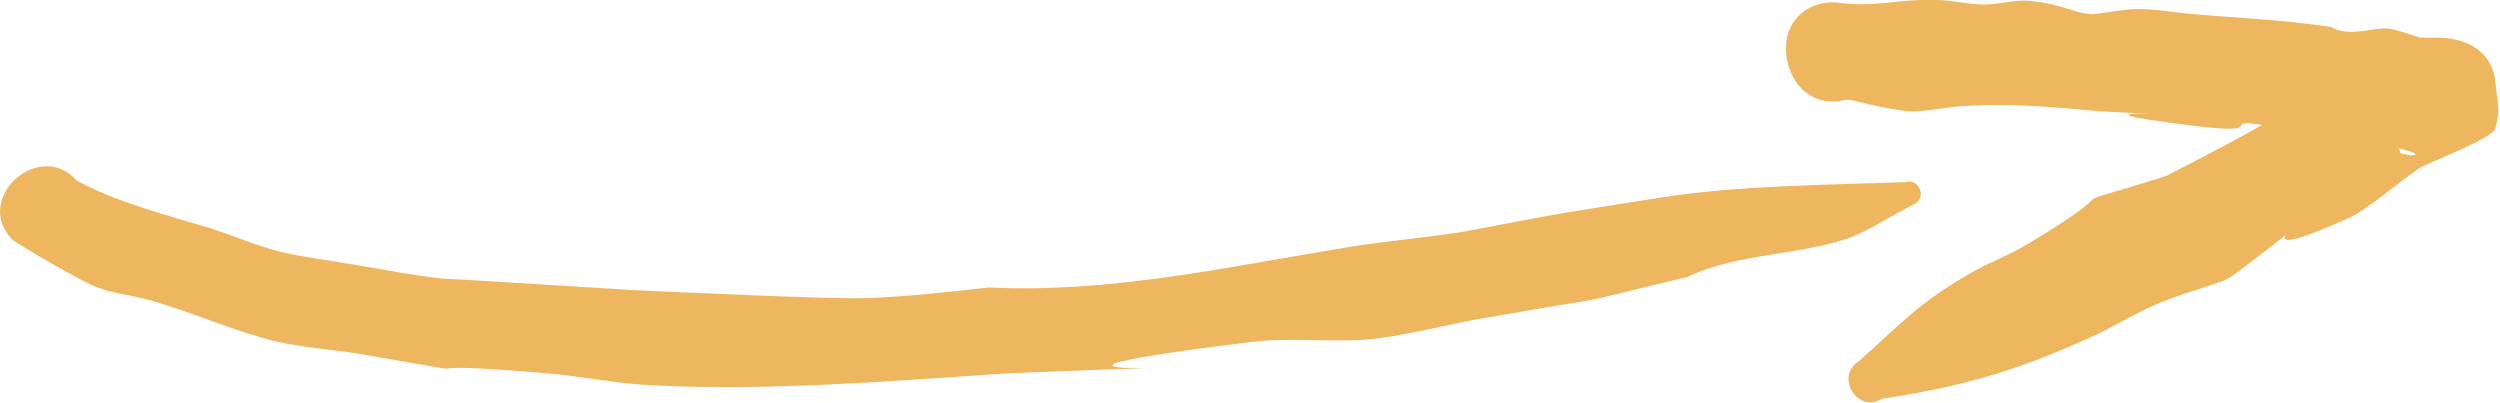<?xml version="1.0" encoding="utf-8"?>
<!-- Generator: Adobe Illustrator 22.1.0, SVG Export Plug-In . SVG Version: 6.00 Build 0)  -->
<svg version="1.1" id="Capa_1" xmlns="http://www.w3.org/2000/svg" xmlns:xlink="http://www.w3.org/1999/xlink" x="0px" y="0px"
	 viewBox="0 0 166.1 26.8" style="enable-background:new 0 0 166.1 26.8;" xml:space="preserve">
<style type="text/css">
	.st0{fill:#EDB65F;}
</style>
<g id="Flecha_x5F_3_x5F_Home">
	<path class="st0" d="M5.1,12c2.8,1.5,6,2.3,9,3.2c1.5,0.5,2.9,1.1,4.4,1.5c1.7,0.4,3.4,0.6,5.1,0.9c1.9,0.3,3.8,0.7,5.7,0.9
		c0.4,0,13.1,0.8,13.2,0.8c2.7,0.1,12.6,0.6,15.2,0.5c2.7-0.1,5.3-0.4,8-0.7c8.1,0.4,16-1.4,24-2.7c2.5-0.4,5-0.6,7.5-1
		c9-1.7,4.6-0.9,13.3-2.3c5.3-0.8,10.7-0.8,16.1-1c0.9-0.3,1.5,1.1,0.5,1.5l0,0c-1.4,0.7-2.7,1.6-4.2,2.2c-3.5,1.2-7.4,1-10.8,2.6
		c-9.6,2.3-3.1,0.9-13.3,2.7c-2.5,0.4-4.9,1.1-7.4,1.4c-2.7,0.3-5.4-0.1-8.1,0.2c-23.7,2.9,8,1.1-16.3,2.1
		c-7.5,0.5-16.1,1.2-23.6,0.8c-2.4-0.1-4.7-0.6-7.1-0.8c-11.9-1-1.3,0.6-12.5-1.3c-1.8-0.3-3.6-0.4-5.4-0.8c-2.9-0.7-5.7-2-8.6-2.8
		c-1.1-0.3-2.3-0.4-3.3-0.8C5.9,19,0.8,16,0.8,15.9C-1.8,13.2,2.6,9.2,5.1,12z"/>
	<path class="st0" d="M118.7,2.7c0.2-1.7,1.9-2.8,3.6-2.5c2.1,0.3,4.2-0.3,6.3-0.2c1.1,0,2.1,0.3,3.2,0.3c1.1,0,2.2-0.4,3.4-0.2
		c1,0.1,1.9,0.4,2.9,0.7c0.4,0.1,0.9,0.2,1.3,0.1c0.9-0.1,1.8-0.3,2.7-0.3c1.1,0,2.2,0.2,3.2,0.3c3.2,0.3,6.4,0.4,9.6,0.9
		c1.1,0.7,2.8,0,3.8,0.1c0.3,0,1.8,0.5,2.1,0.6c0,0,1,0,1,0c3,0,3.9,1.7,4,3c0.2,2,0.3,1.7,0,3c-0.1,0.7-4.5,2.3-5.1,2.7
		c-1.2,0.8-3.6,2.9-4.9,3.4c-8.1,3.6-0.1-1.8-7.3,3.6c-0.3,0.2-0.6,0.4-0.9,0.5c-1.4,0.5-2.9,0.9-4.3,1.5c-1.6,0.7-3,1.6-4.6,2.3
		c-4.9,2.2-8.4,3.2-13.7,4c-1.6,1-3.1-1.5-1.5-2.5l0,0c2.6-2.3,3.9-3.8,7-5.6c1.4-0.9,3-1.4,4.4-2.3c7.2-4.3,1-1.9,8.7-4.3
		c0.2-0.1,0.4-0.1,0.5-0.2c2.3-1.2,4.9-2.5,7.2-3.9c0.9-0.6,1.7-1.3,2.6-1.8c0.7-0.4,1.5-0.5,2.2-0.9c0.4-0.2,0.8-1,1.1-0.7
		c1.2,1.8,1.6,3.9,2.3,5.9c0.3,0,0.6,0.2,0.9,0.1c0.4-0.1-0.8-0.4-1.3-0.5c-0.3,0-0.7,0.2-1,0.1c-3.5-0.6,1-0.7-2.5-0.5
		c-0.2,0-0.4,0-0.5,0c-5-0.5,2.6,0.4-3.7-0.9c-4.8-0.9-0.1,0.5-5.3-0.1c-13.1-1.6,6.8-0.3-6.5-1c-3.3-0.3-6.5-0.6-9.8-0.3
		c-0.9,0.1-1.8,0.3-2.7,0.3c-0.9,0-2.7-0.4-3.9-0.7c-0.3-0.1-0.6-0.1-0.9,0C119.8,7.1,118.4,4.7,118.7,2.7z"/>
</g>
</svg>
